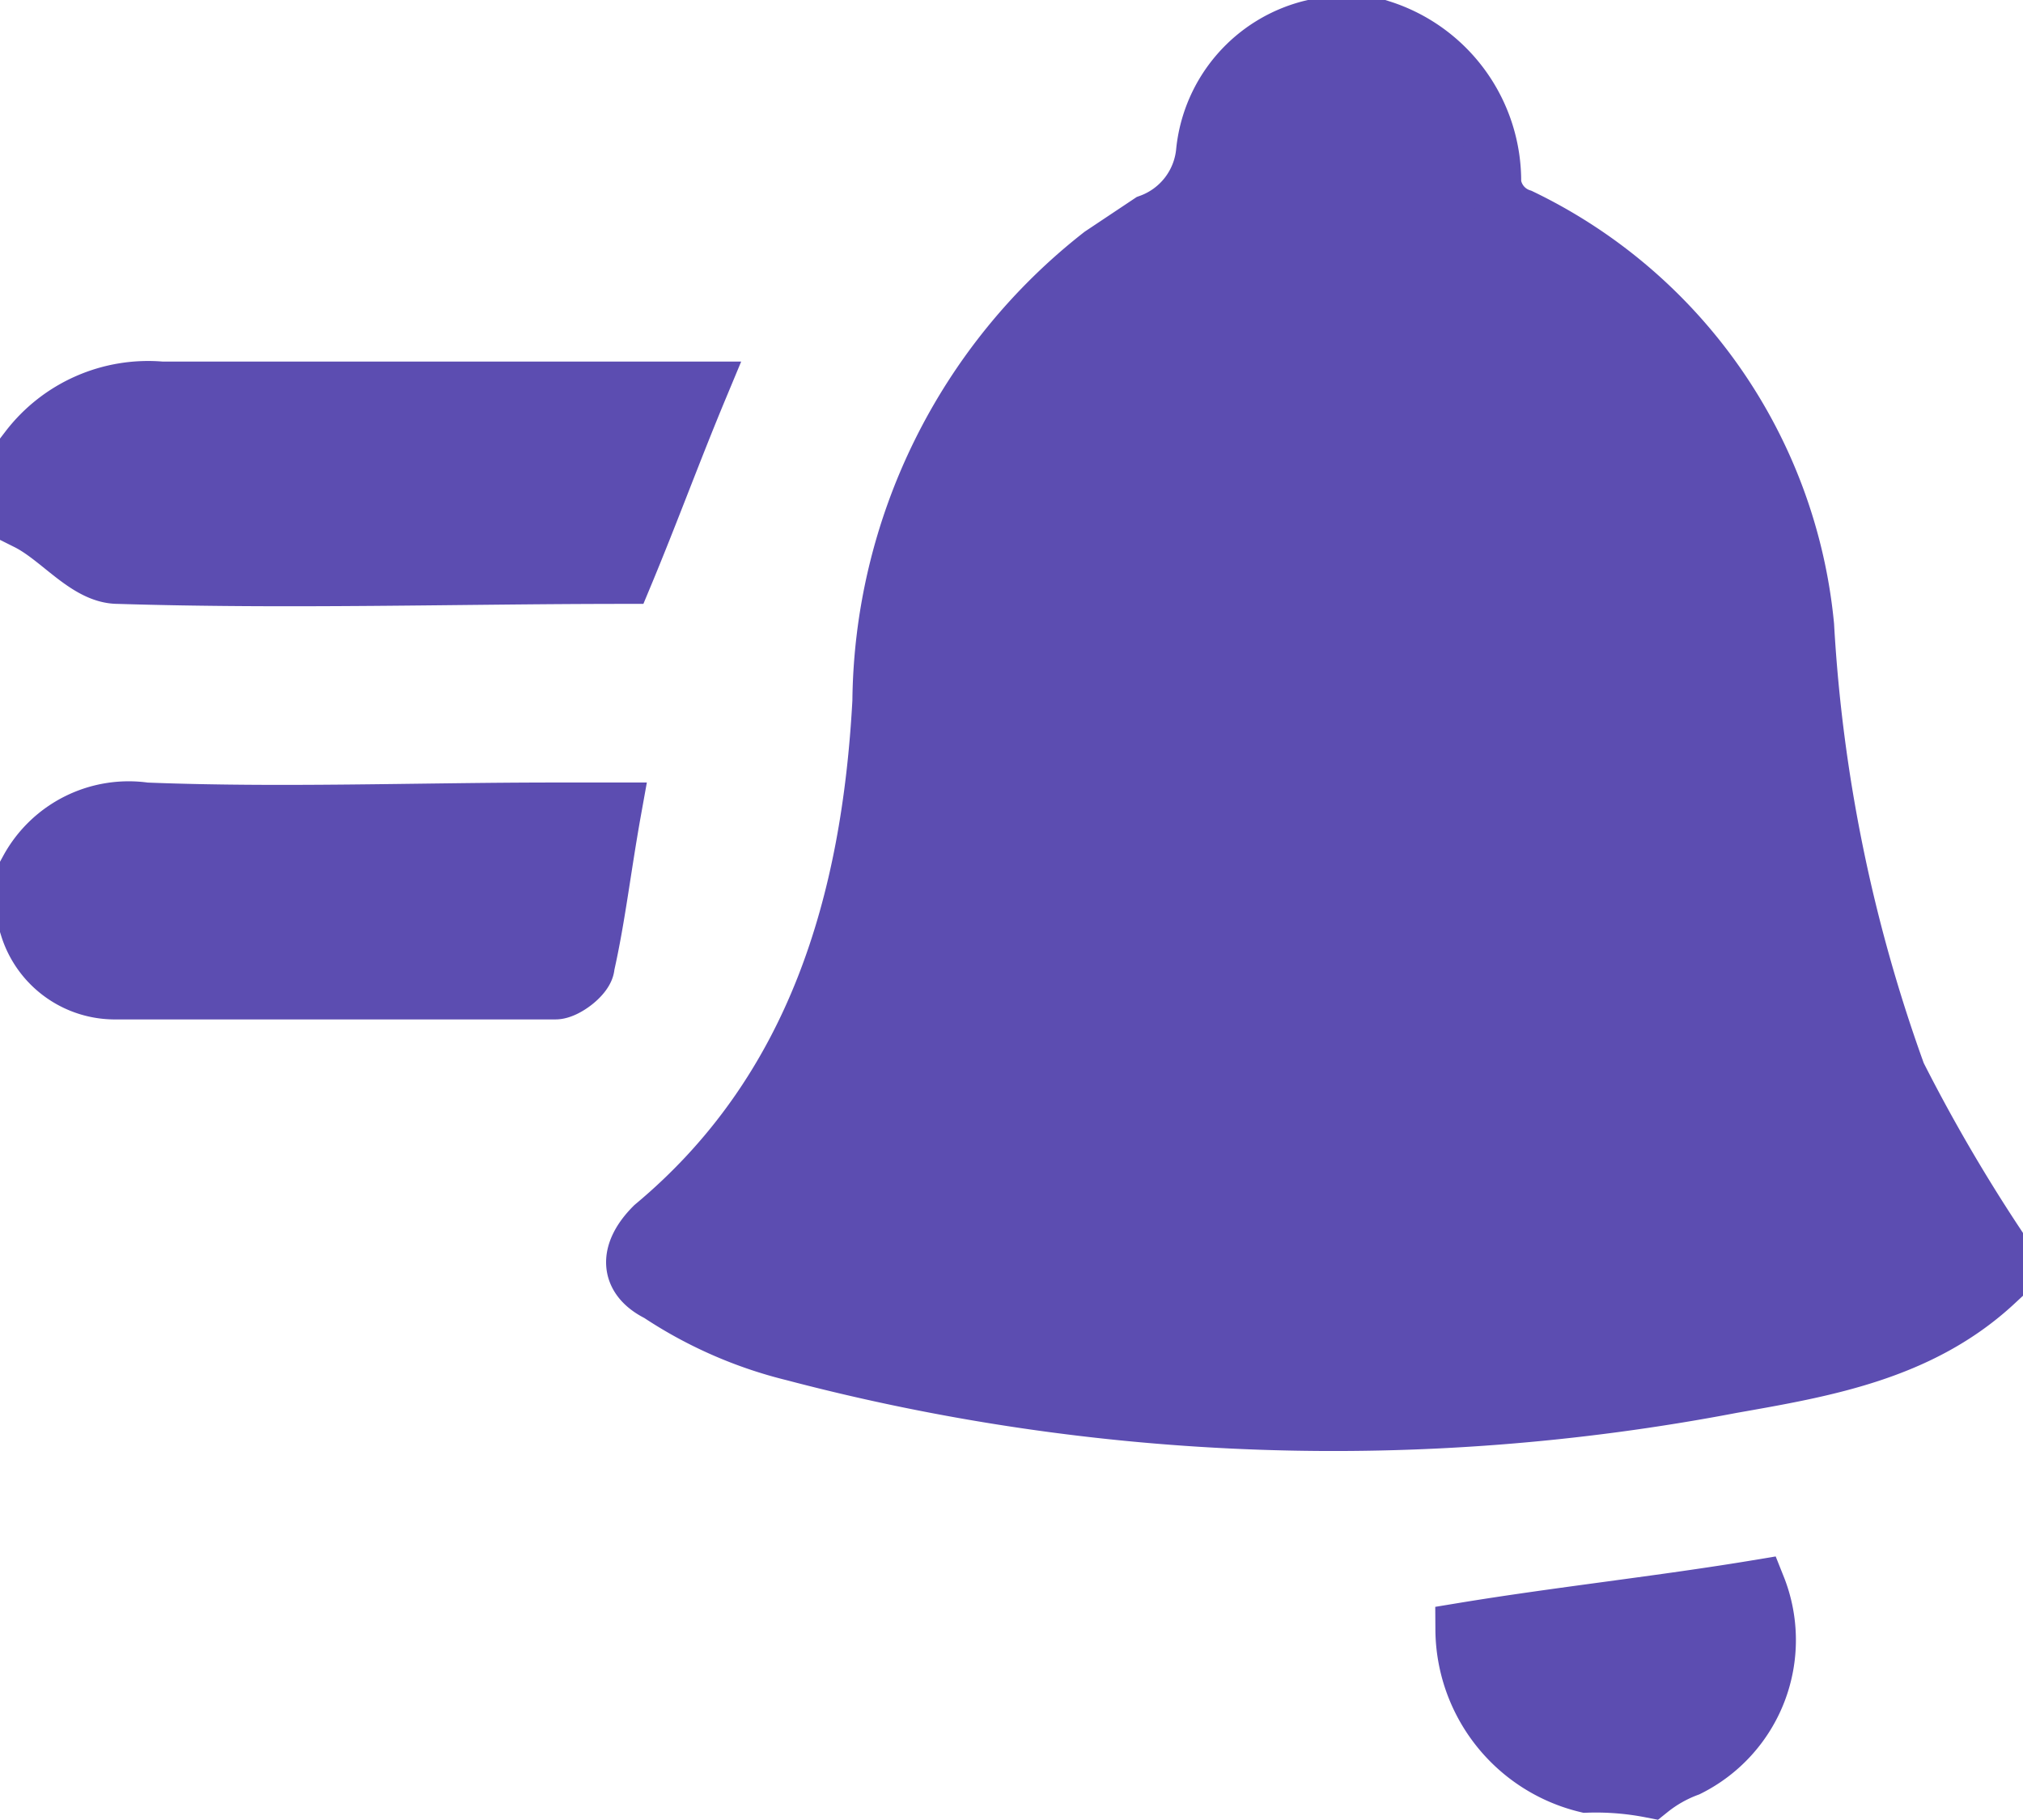 <svg xmlns="http://www.w3.org/2000/svg" width="37.874" height="34.079" viewBox="0 0 37.874 34.079">
  <g id="Group_3614" data-name="Group 3614" transform="translate(0.5 0.5)">
    <path id="Path_777" data-name="Path 777" d="M37.259,24.039c-1.414,1.313-3.233,1.616-4.95,1.919a39.724,39.724,0,0,1-17.579-.606A8.038,8.038,0,0,1,12.2,24.241c-.606-.3-.606-.808-.1-1.313,3.031-2.526,4.041-6.062,4.243-9.8a10.778,10.778,0,0,1,4.142-8.385l.909-.606a1.536,1.536,0,0,0,1.01-1.313A2.687,2.687,0,0,1,24.429.5h1.313a3.03,3.03,0,0,1,2.122,2.93.746.746,0,0,0,.505.606,9.525,9.525,0,0,1,5.354,7.678A29.5,29.5,0,0,0,35.441,20.1a31.681,31.681,0,0,0,1.818,3.132Z" transform="translate(-0.385 -0.5)" fill="#5c4db1" stroke="#5c4db1" stroke-width="1"/>
    <path id="Path_778" data-name="Path 778" d="M.5,8.311A2.864,2.864,0,0,1,3.026,7.2h10.1c-.505,1.212-.909,2.324-1.414,3.536-3.132,0-6.264.1-9.5,0-.606,0-1.111-.707-1.717-1.01C.5,9.221.5,8.816.5,8.311Z" transform="translate(-0.5 -0.431)" fill="#5c4db1" stroke="#5c4db1" stroke-width="1"/>
    <path id="Path_779" data-name="Path 779" d="M.5,16.111A2.175,2.175,0,0,1,2.723,15c2.526.1,5.152,0,7.678,0h1.111c-.2,1.111-.3,2.021-.505,2.93,0,.2-.4.505-.606.505H2.116A1.729,1.729,0,0,1,.5,17.223C.5,16.819.5,16.516.5,16.111Z" transform="translate(-0.5 -0.351)" fill="#5c4db1" stroke="#5c4db1" stroke-width="1"/>
    <path id="Path_780" data-name="Path 780" d="M29.424,33.138a3.033,3.033,0,0,1-2.324-2.93c1.818-.3,3.738-.505,5.556-.808a2.712,2.712,0,0,1-1.313,3.435,2.532,2.532,0,0,0-.707.4A5.338,5.338,0,0,0,29.424,33.138Z" transform="translate(-0.227 -0.203)" fill="#5c4db1" stroke="#5c4db1" stroke-width="1"/>
  </g>
</svg>
